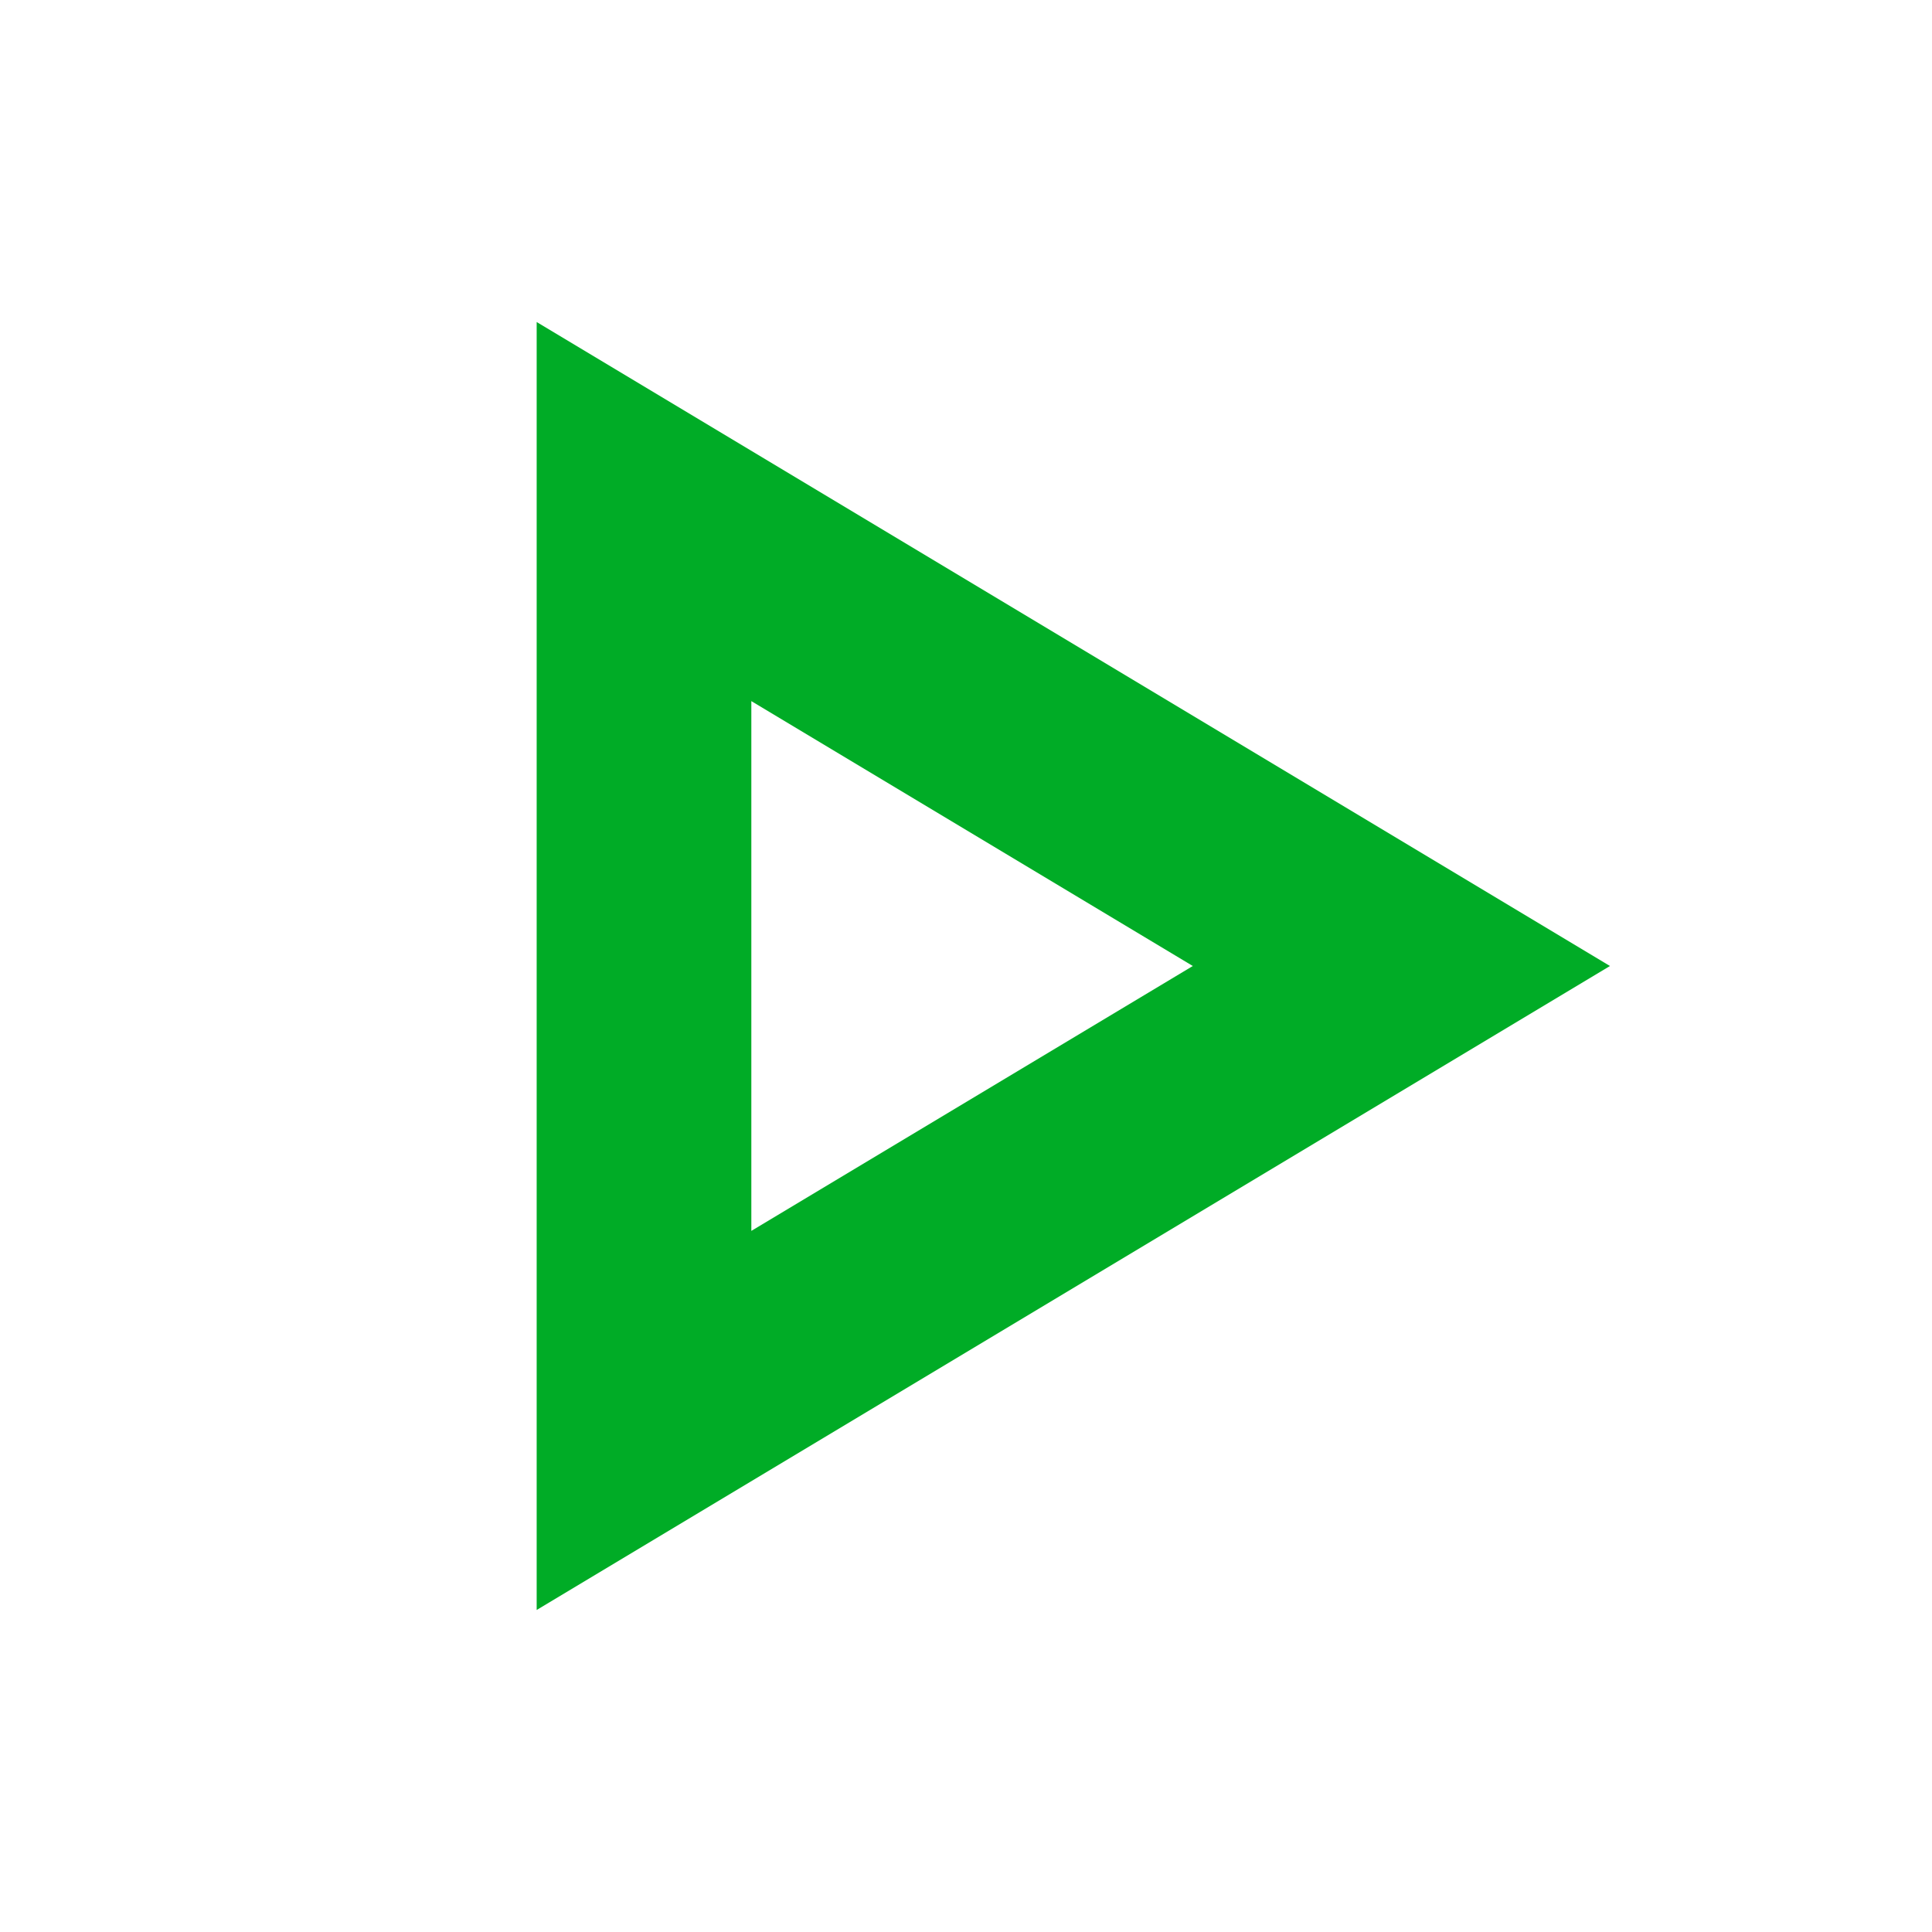 <svg width="18" height="18" viewBox="0 0 18 18" fill="none" xmlns="http://www.w3.org/2000/svg">
<path fill-rule="evenodd" clip-rule="evenodd" d="M15 9L5 3V15L15 9ZM11.113 9L7 6.532V11.468L11.113 9Z" fill="#00ac26"/>
</svg>
